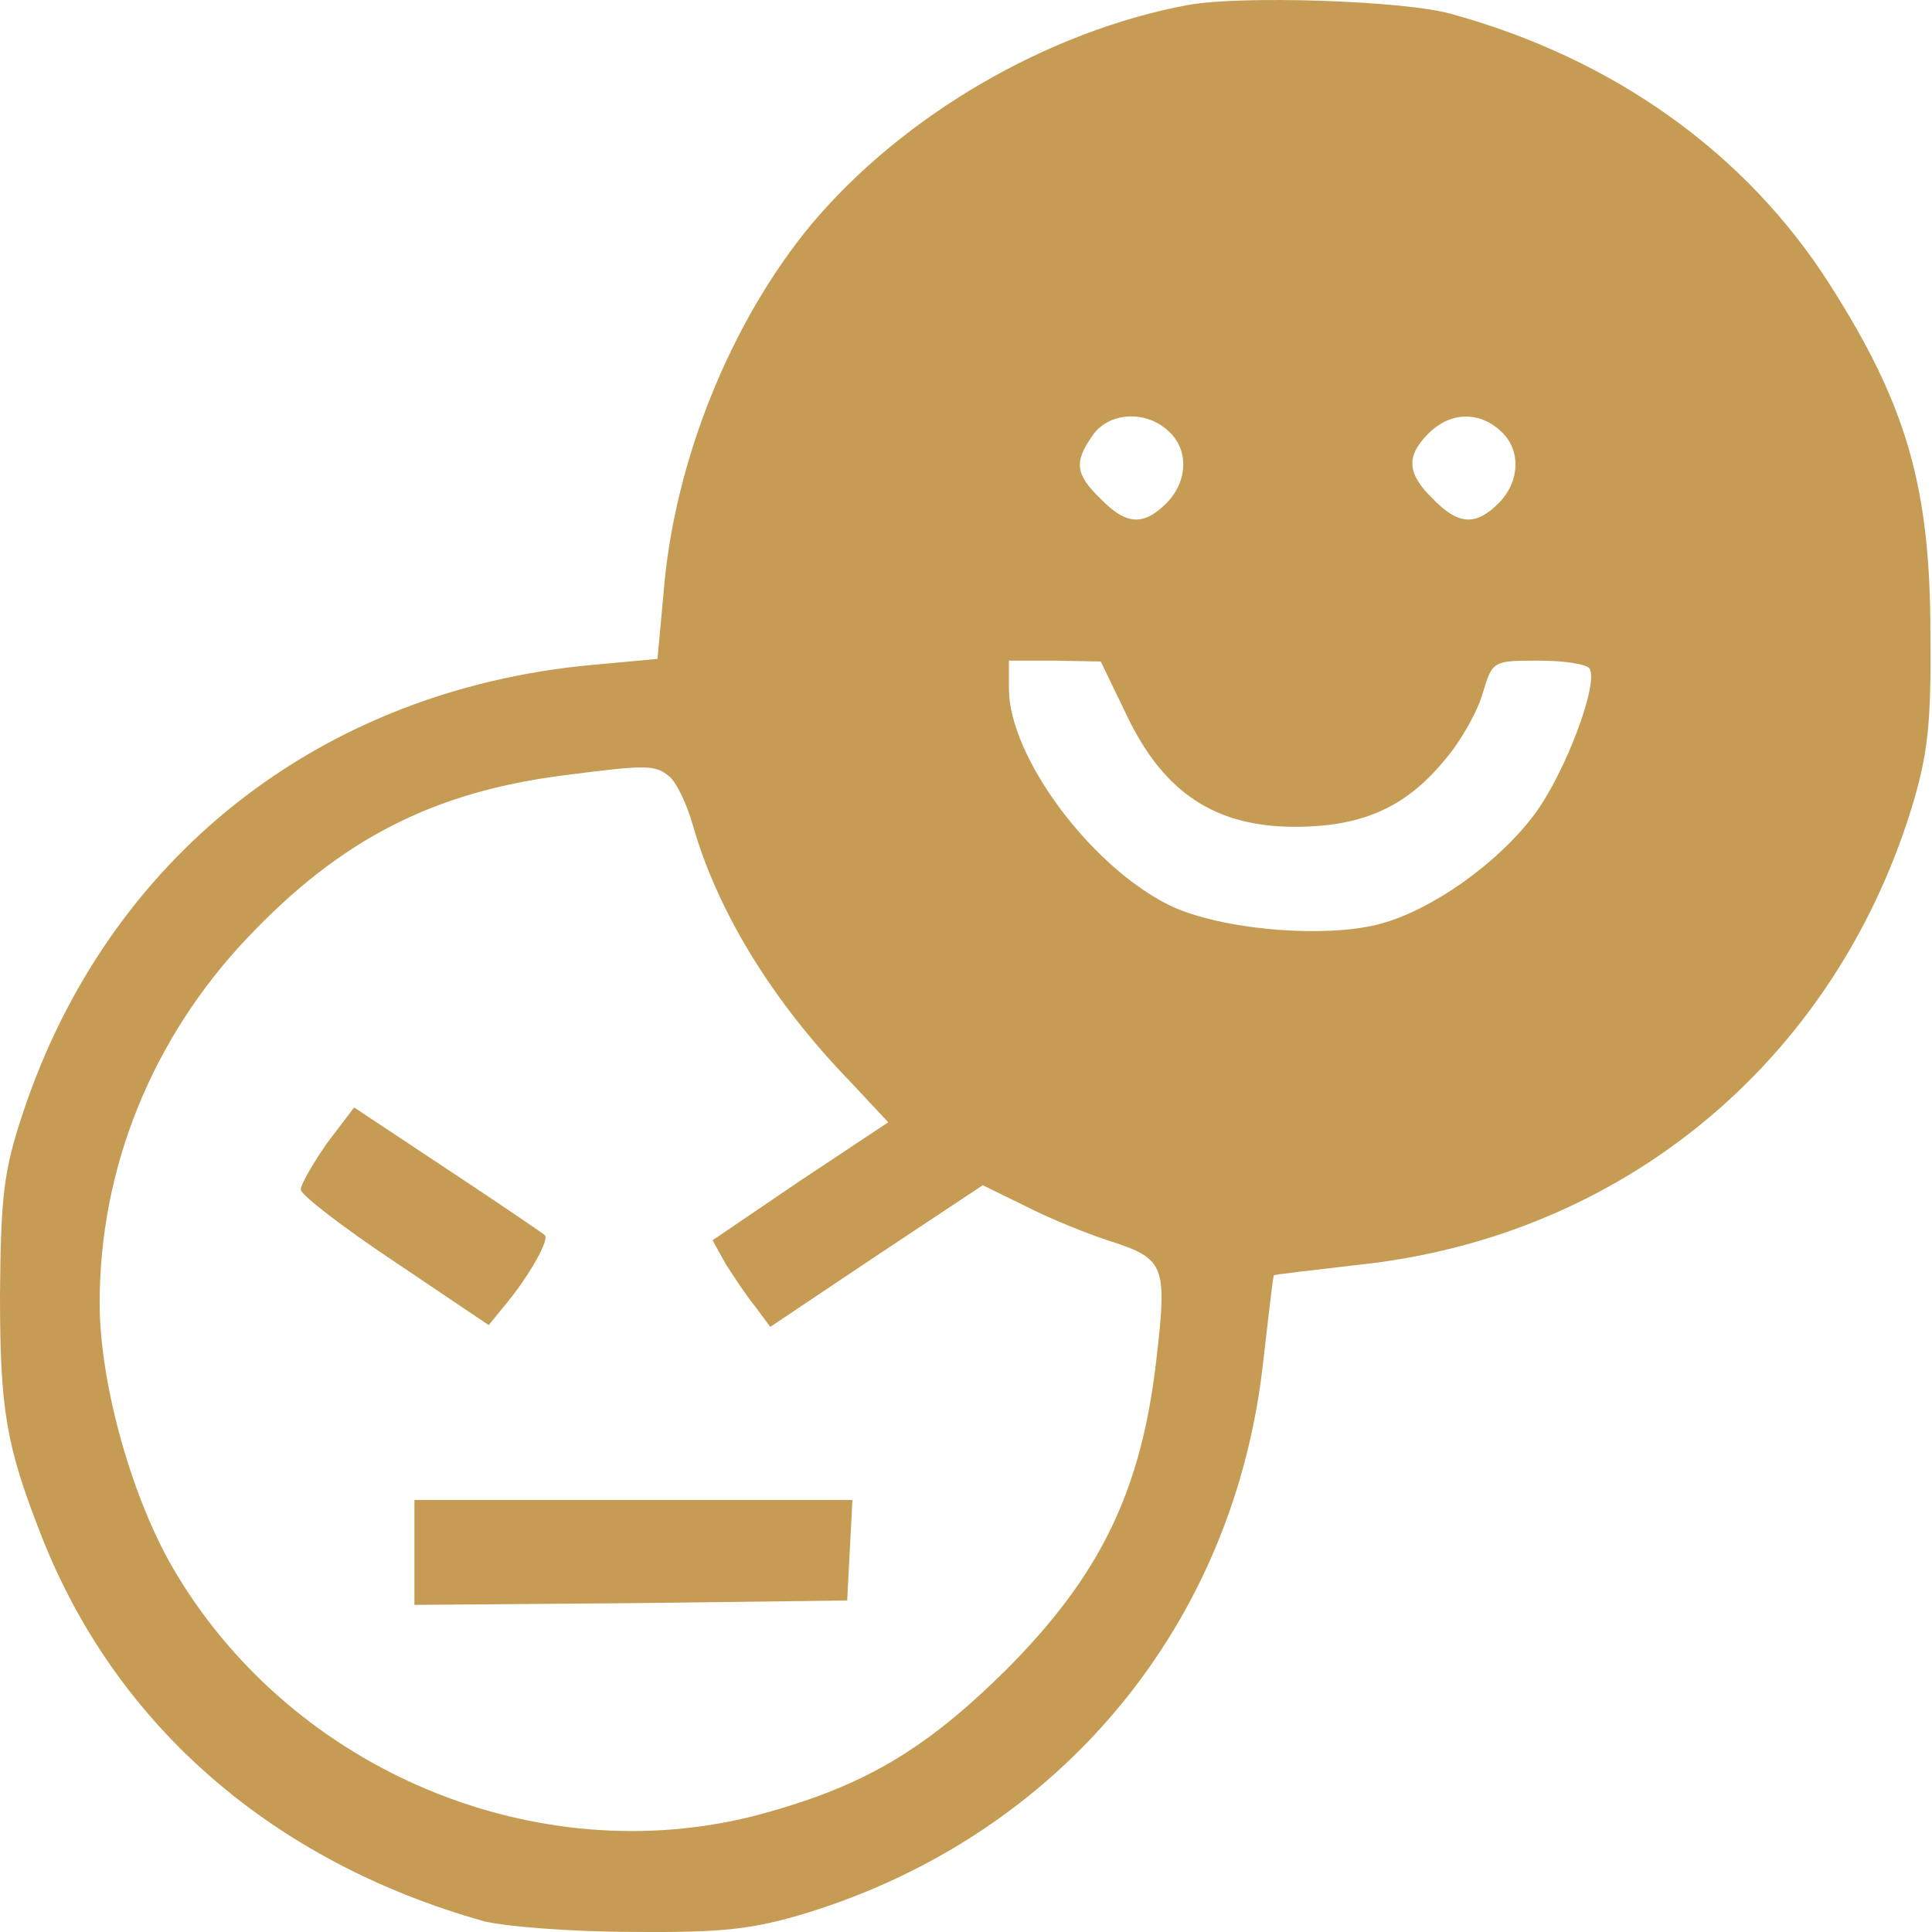 <svg width="38" height="38" viewBox="0 0 38 38" fill="none" xmlns="http://www.w3.org/2000/svg">
<path d="M23.37 0.097C20.601 0.613 17.764 2.264 15.958 4.413C14.376 6.322 13.258 9.074 13.052 11.653L12.932 12.96L11.625 13.08C6.294 13.579 2.115 16.863 0.447 21.902C0.069 23.037 0.017 23.535 0 25.462C0 27.731 0.12 28.436 0.808 30.191C2.27 33.939 5.365 36.622 9.527 37.791C9.957 37.894 11.264 37.998 12.45 37.998C14.221 38.015 14.823 37.946 15.889 37.619C20.876 36.072 24.298 31.927 24.849 26.751C24.952 25.857 25.038 25.118 25.055 25.083C25.089 25.066 25.829 24.98 26.723 24.877C31.899 24.327 36.043 20.904 37.591 15.918C37.918 14.851 37.986 14.25 37.969 12.478C37.969 9.589 37.505 7.973 35.992 5.6C34.341 3.003 31.727 1.146 28.529 0.269C27.583 0.011 24.419 -0.092 23.37 0.097ZM22.974 8.472C23.387 8.833 23.37 9.469 22.94 9.899C22.493 10.346 22.149 10.329 21.65 9.813C21.151 9.331 21.117 9.091 21.495 8.558C21.805 8.111 22.527 8.059 22.974 8.472ZM29.509 8.472C29.921 8.833 29.904 9.469 29.474 9.899C29.027 10.346 28.683 10.329 28.185 9.813C27.669 9.314 27.651 8.97 28.099 8.523C28.511 8.111 29.079 8.076 29.509 8.472ZM22.166 14.078C22.888 15.591 23.903 16.262 25.468 16.262C26.792 16.262 27.651 15.883 28.425 14.937C28.735 14.576 29.062 13.992 29.165 13.63C29.354 12.994 29.371 12.994 30.265 12.994C30.764 12.994 31.211 13.063 31.263 13.149C31.452 13.441 30.781 15.213 30.179 16.021C29.457 16.984 28.167 17.895 27.153 18.17C26.07 18.463 24.006 18.291 23.009 17.809C21.461 17.053 19.844 14.886 19.844 13.544V12.994H20.756L21.65 13.011L22.166 14.078ZM13.155 15.264C13.31 15.384 13.516 15.832 13.637 16.262C14.118 17.93 15.184 19.684 16.715 21.266L17.471 22.074L15.735 23.226L14.015 24.395L14.273 24.86C14.428 25.1 14.686 25.496 14.857 25.702L15.15 26.098L17.231 24.705L19.329 23.312L20.137 23.707C20.601 23.948 21.358 24.258 21.839 24.413C22.905 24.756 22.957 24.894 22.751 26.683C22.458 29.314 21.65 30.982 19.776 32.856C18.159 34.455 16.938 35.16 14.857 35.711C10.559 36.811 5.812 34.851 3.474 30.964C2.614 29.554 1.96 27.233 1.96 25.634C1.96 22.968 2.992 20.423 4.867 18.445C6.707 16.502 8.529 15.574 11.109 15.247C12.708 15.041 12.88 15.041 13.155 15.264Z" fill="#C69C54"/>
<path d="M6.431 22.486C6.156 22.882 5.916 23.295 5.916 23.398C5.916 23.501 6.741 24.137 7.773 24.825L9.613 26.063L9.991 25.599C10.438 25.049 10.816 24.361 10.713 24.292C10.679 24.258 9.819 23.673 8.804 23.002L6.965 21.782L6.431 22.486Z" fill="#C69C54"/>
<path d="M8.151 30.534V31.566L12.416 31.532L16.663 31.48L16.715 30.483L16.766 29.503H12.45H8.151V30.534Z" fill="#C69C54"/>
</svg>
